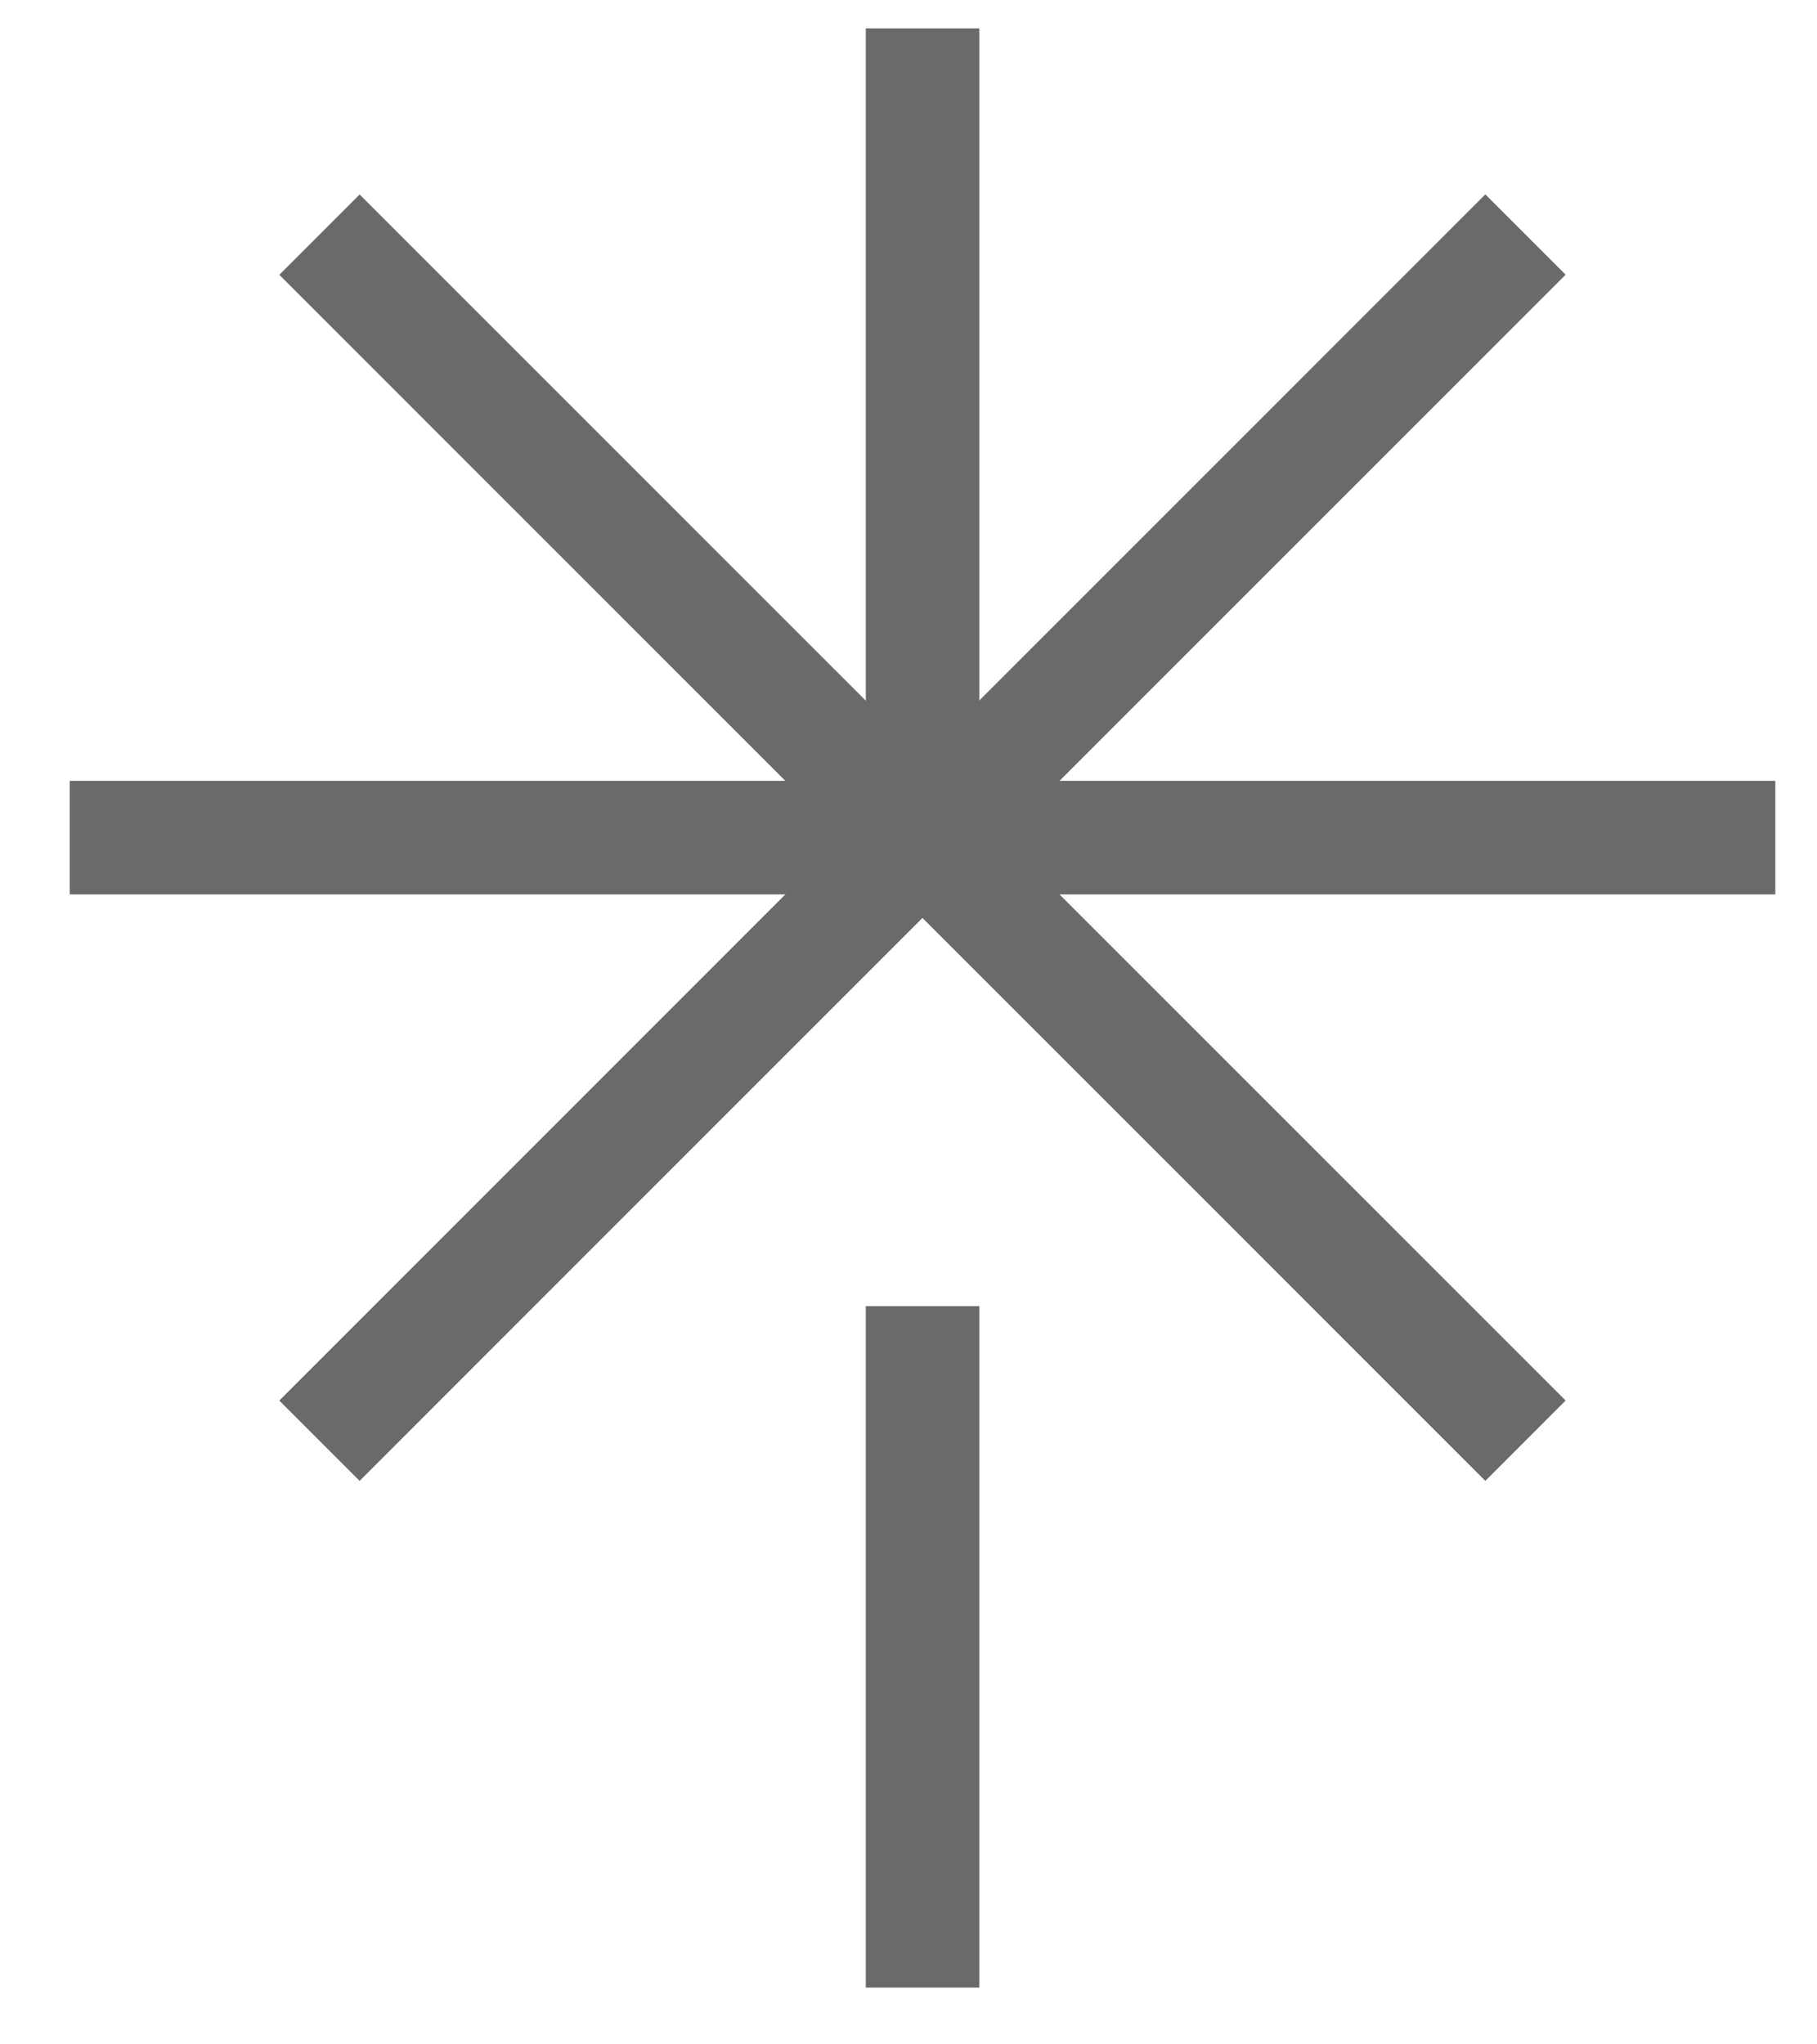 <svg width="16" height="18" viewBox="0 0 16 18" fill="none" xmlns="http://www.w3.org/2000/svg">
<path d="M8.124 11.5V17.5" stroke="#6A6A6A"/>
<path d="M8.124 0.25V7" stroke="#6A6A6A"/>
<path d="M0.614 7.375L15.633 7.375" stroke="#6A6A6A"/>
<path d="M2.813 12.685L13.433 2.065" stroke="#6A6A6A"/>
<path d="M2.813 2.066L13.433 12.685" stroke="#6A6A6A"/>
</svg>
